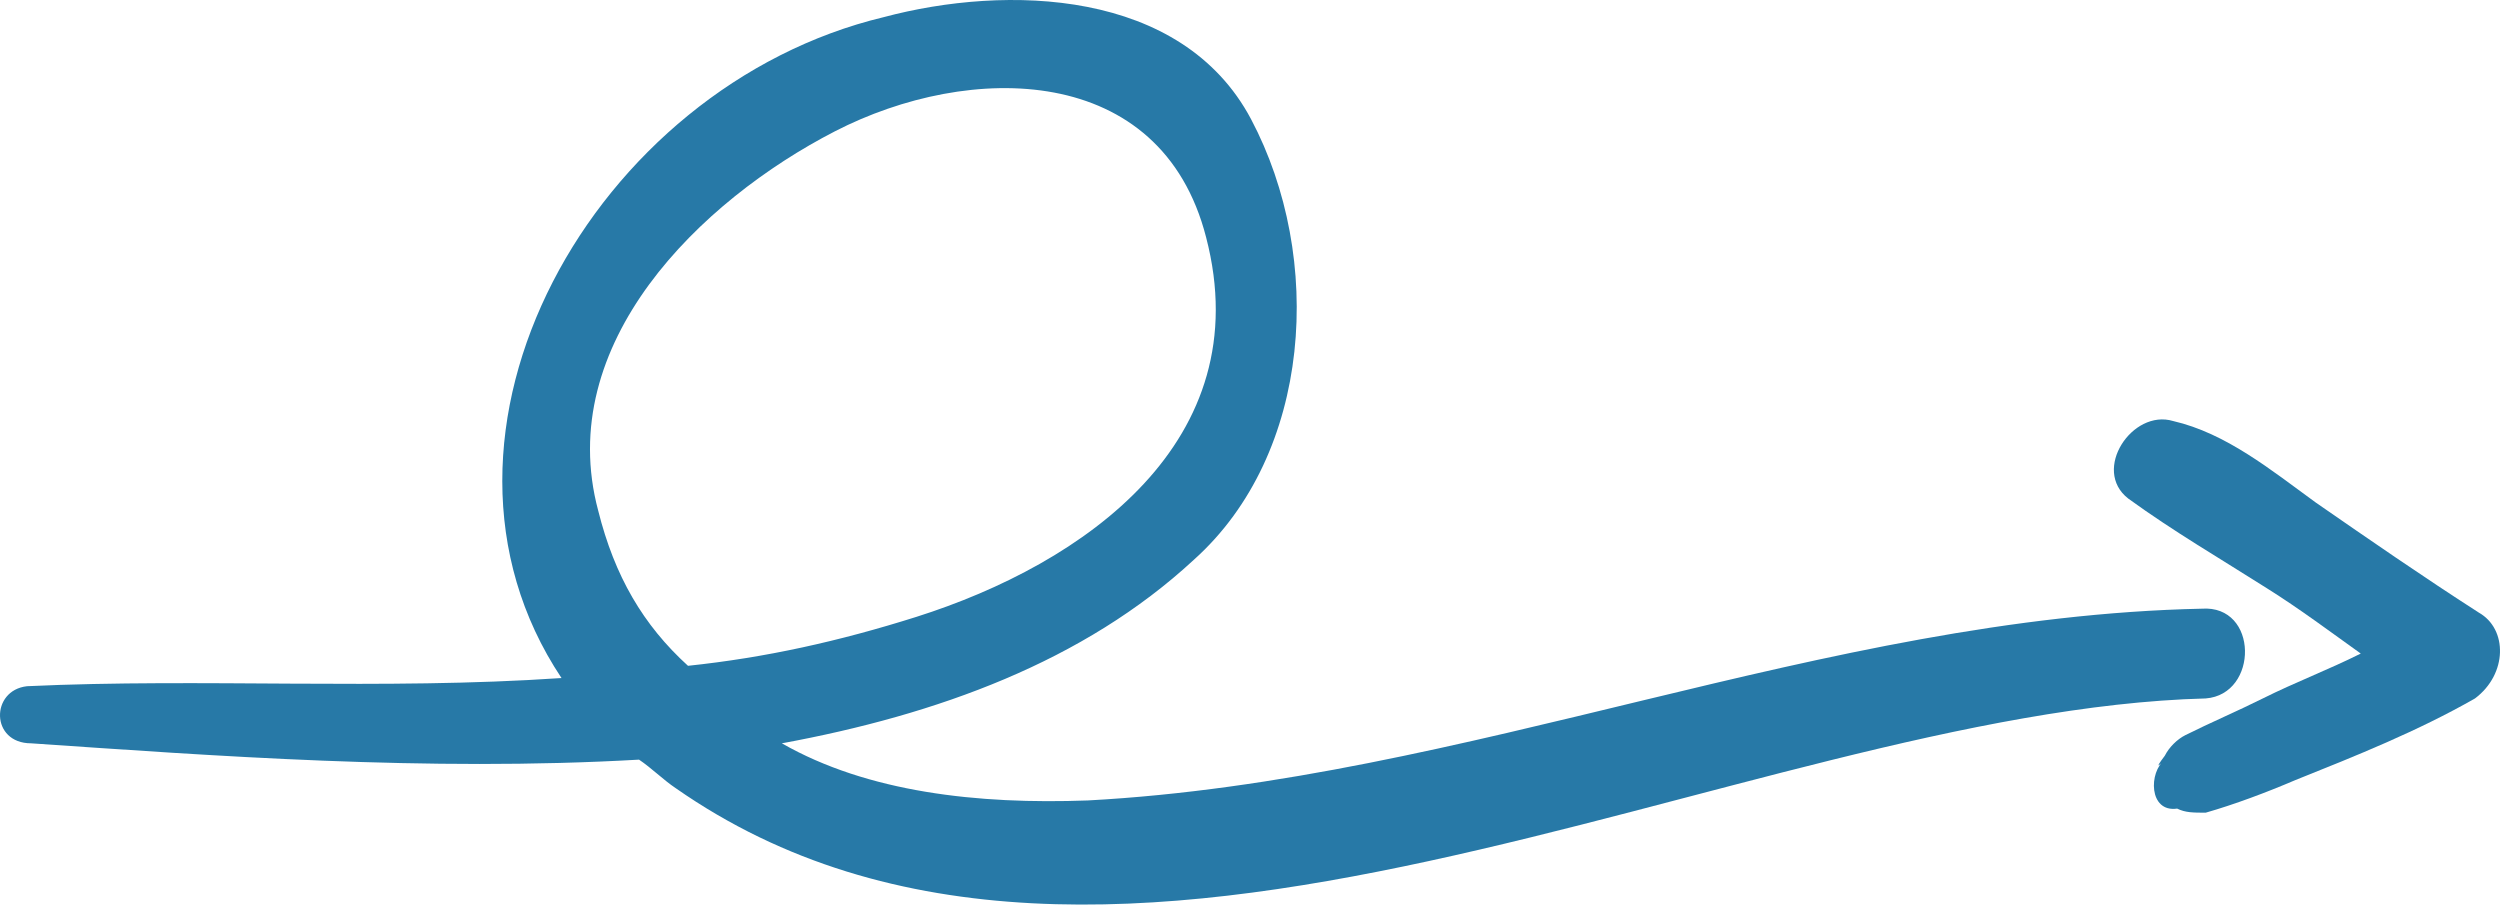 <svg width="800" height="290" viewBox="0 0 800 290" fill="none" xmlns="http://www.w3.org/2000/svg">
<path d="M704.524 194.781C583.107 197.392 469.522 249.614 348.105 256.142C312.855 257.448 277.604 253.531 250.188 237.864C299.799 228.728 346.799 211.755 382.05 179.114C419.913 145.171 423.828 82.504 400.328 38.115C378.133 -3.663 321.994 -4.969 282.827 5.476C190.129 27.668 127.464 138.641 179.685 216.973C122.24 220.89 64.795 216.973 8.656 219.586C-3.094 220.89 -3.094 237.862 9.961 237.862C67.406 241.779 136.601 247.001 204.491 243.085C208.407 245.698 212.324 249.615 216.241 252.224C354.631 348.835 556.993 227.418 705.828 223.501C722.8 222.196 722.8 193.475 704.524 194.781ZM191.435 163.445C177.074 109.919 224.074 64.224 267.158 42.028C310.241 19.833 371.603 19.833 385.964 75.972C402.937 141.25 346.797 180.415 293.269 197.39C268.463 205.223 244.963 210.445 220.157 213.057C205.798 200.001 196.659 184.334 191.435 163.445Z" fill="#2779A7"/>
<path d="M793.301 196.084C775.025 184.334 758.053 172.584 741.08 160.836C726.719 150.391 712.358 138.641 695.386 134.725C682.33 130.808 669.274 150.391 681.024 159.528C695.386 169.973 711.052 179.112 725.416 188.251C735.86 194.781 746.305 202.612 755.442 209.14C744.997 214.362 734.552 218.279 724.108 223.501C716.275 227.418 707.136 231.334 699.302 235.251C696.691 236.557 694.08 239.168 692.772 241.779C688.856 247.001 691.469 244.392 692.772 243.084C687.552 247.001 687.552 260.057 696.691 258.751C699.302 260.057 701.911 260.057 705.828 260.057C714.967 257.446 725.414 253.529 734.55 249.612C754.136 241.777 773.717 233.943 791.997 223.501C802.44 215.67 802.44 201.306 793.301 196.084Z" fill="#2779A7"/>
</svg>
